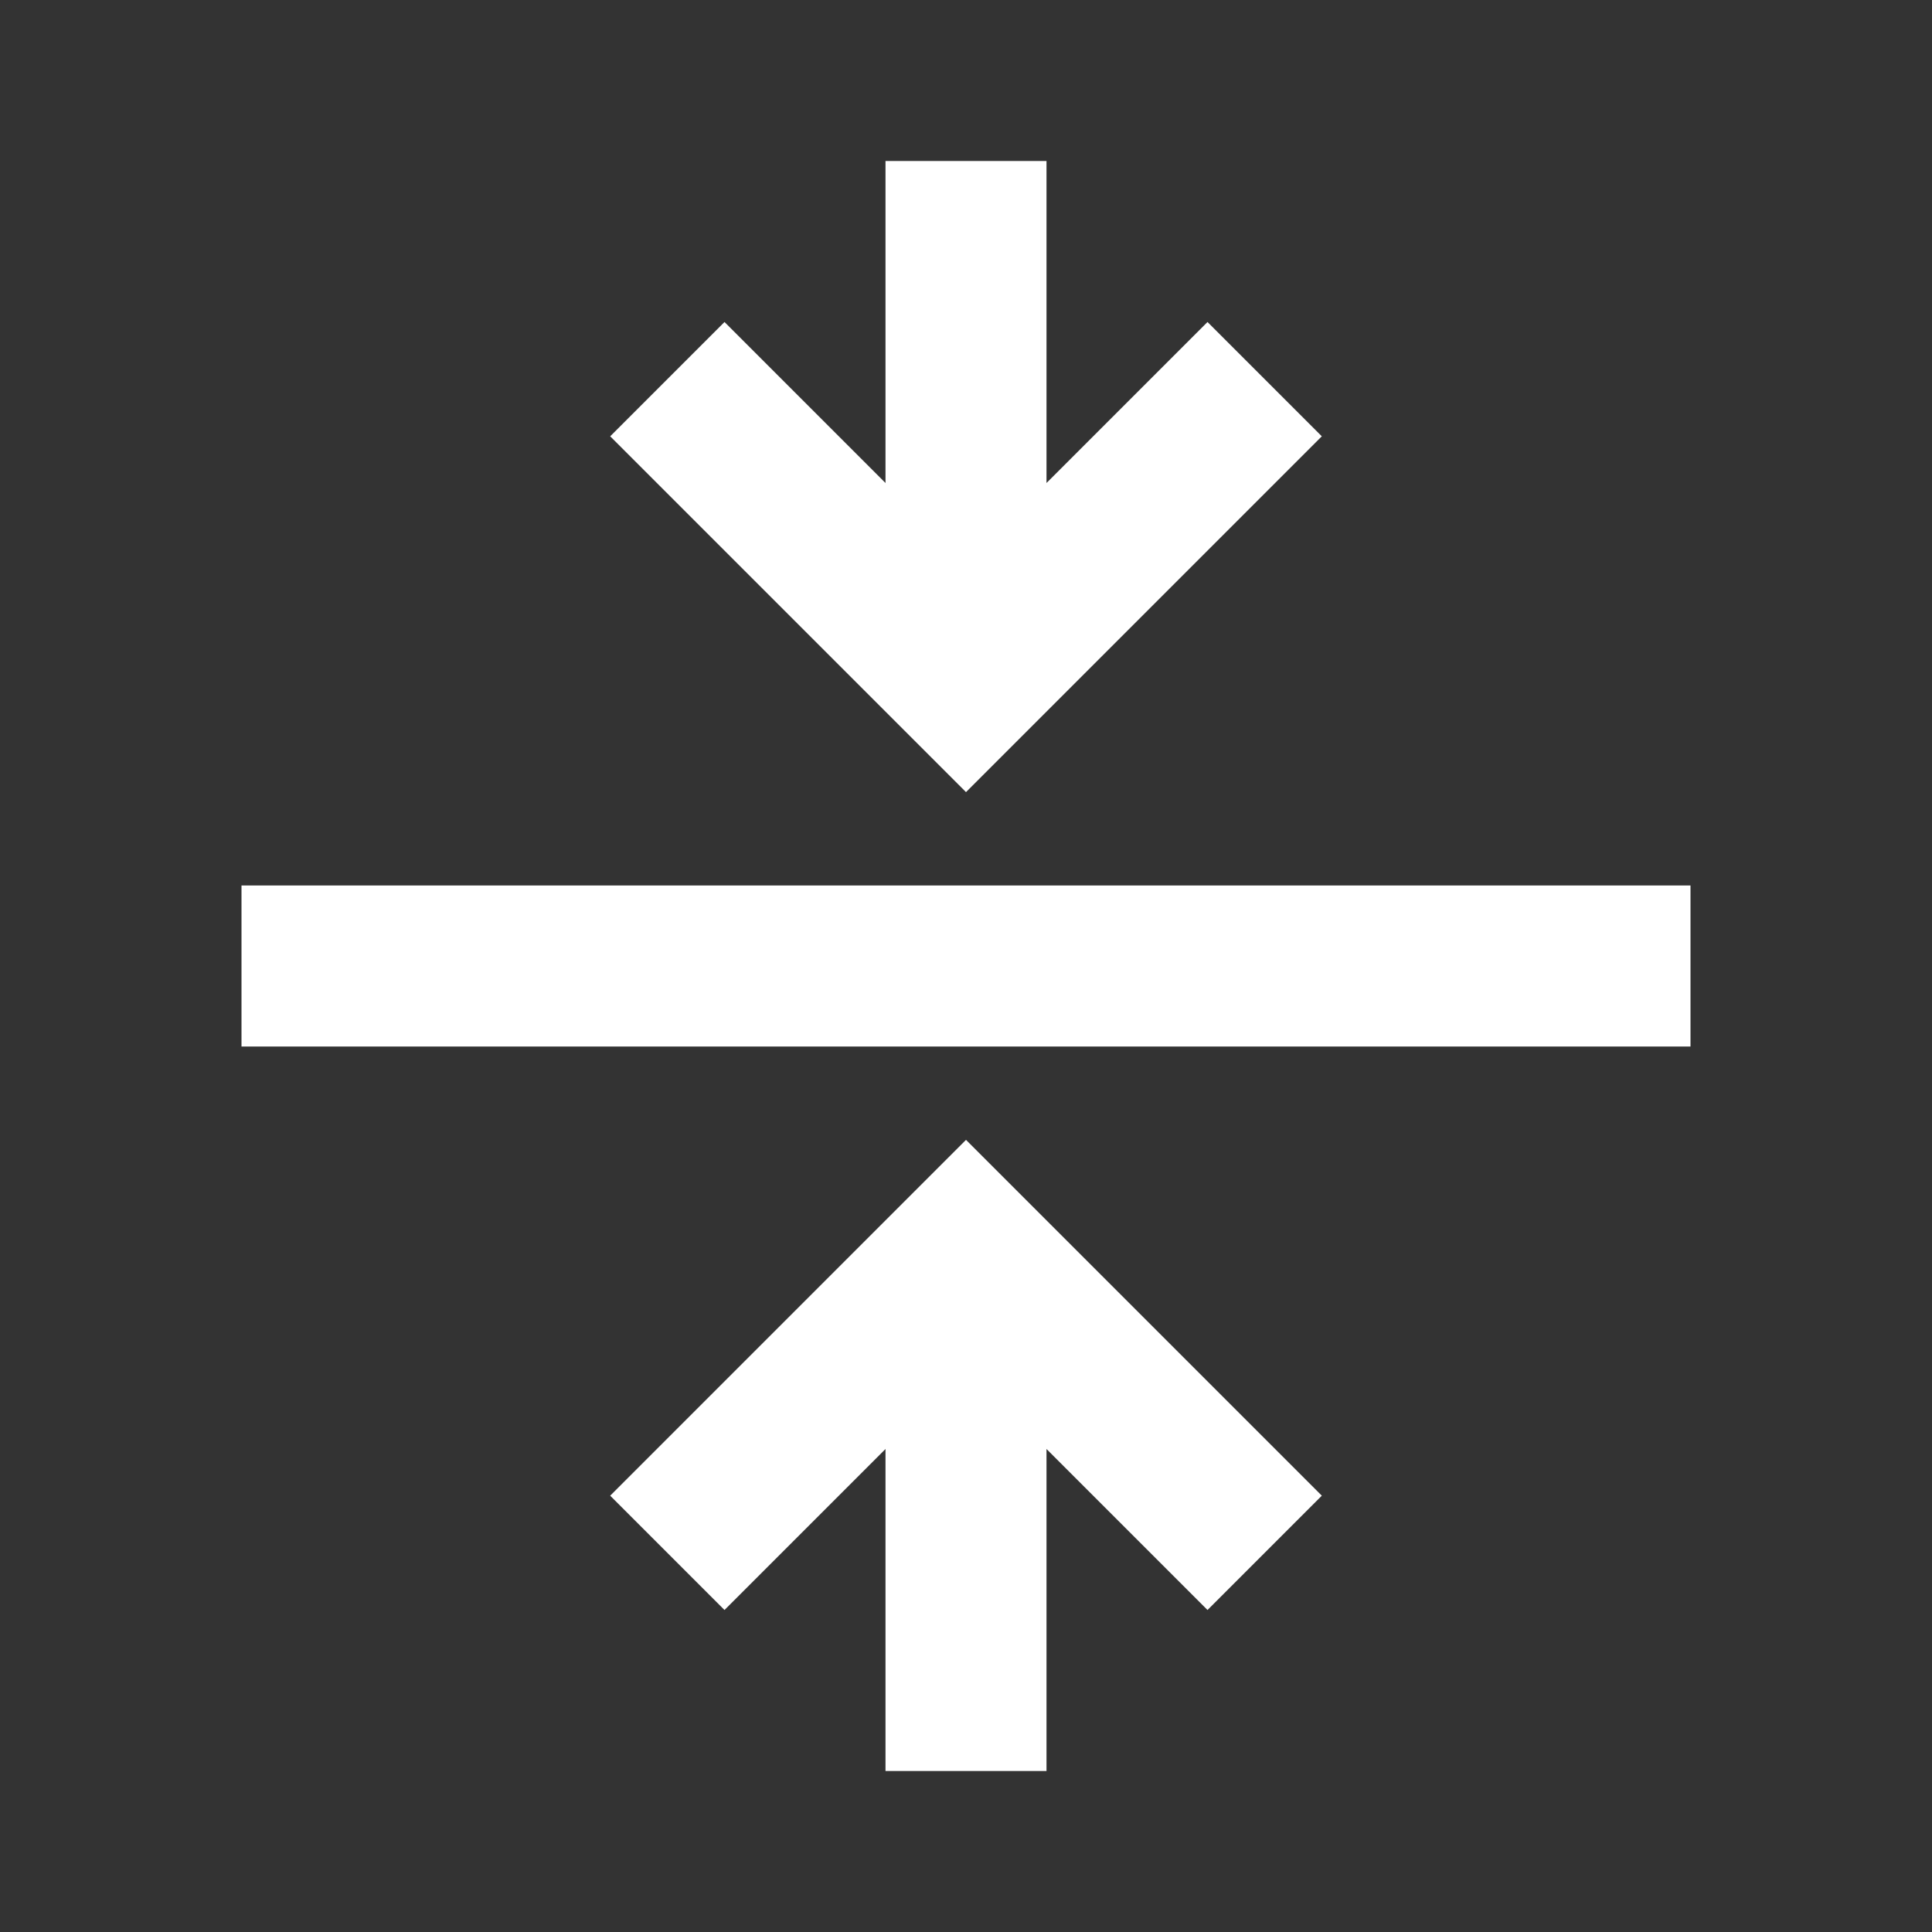 <svg xmlns="http://www.w3.org/2000/svg" fill="white" id="mdi-format-align-middle" viewBox="0 0 24 24"><rect x="0" y="0" width="24" height="24" fill="#333333" stroke="none"/><path d="M13,6L15,4L16.42,5.42L12,9.84L7.58,5.42L9,4L11,6V2H13V6M3,11H21V13H3V11M13,18V22H11V18L9,20L7.58,18.58L12,14.16L16.42,18.58L15,20L13,18Z" /></svg>
